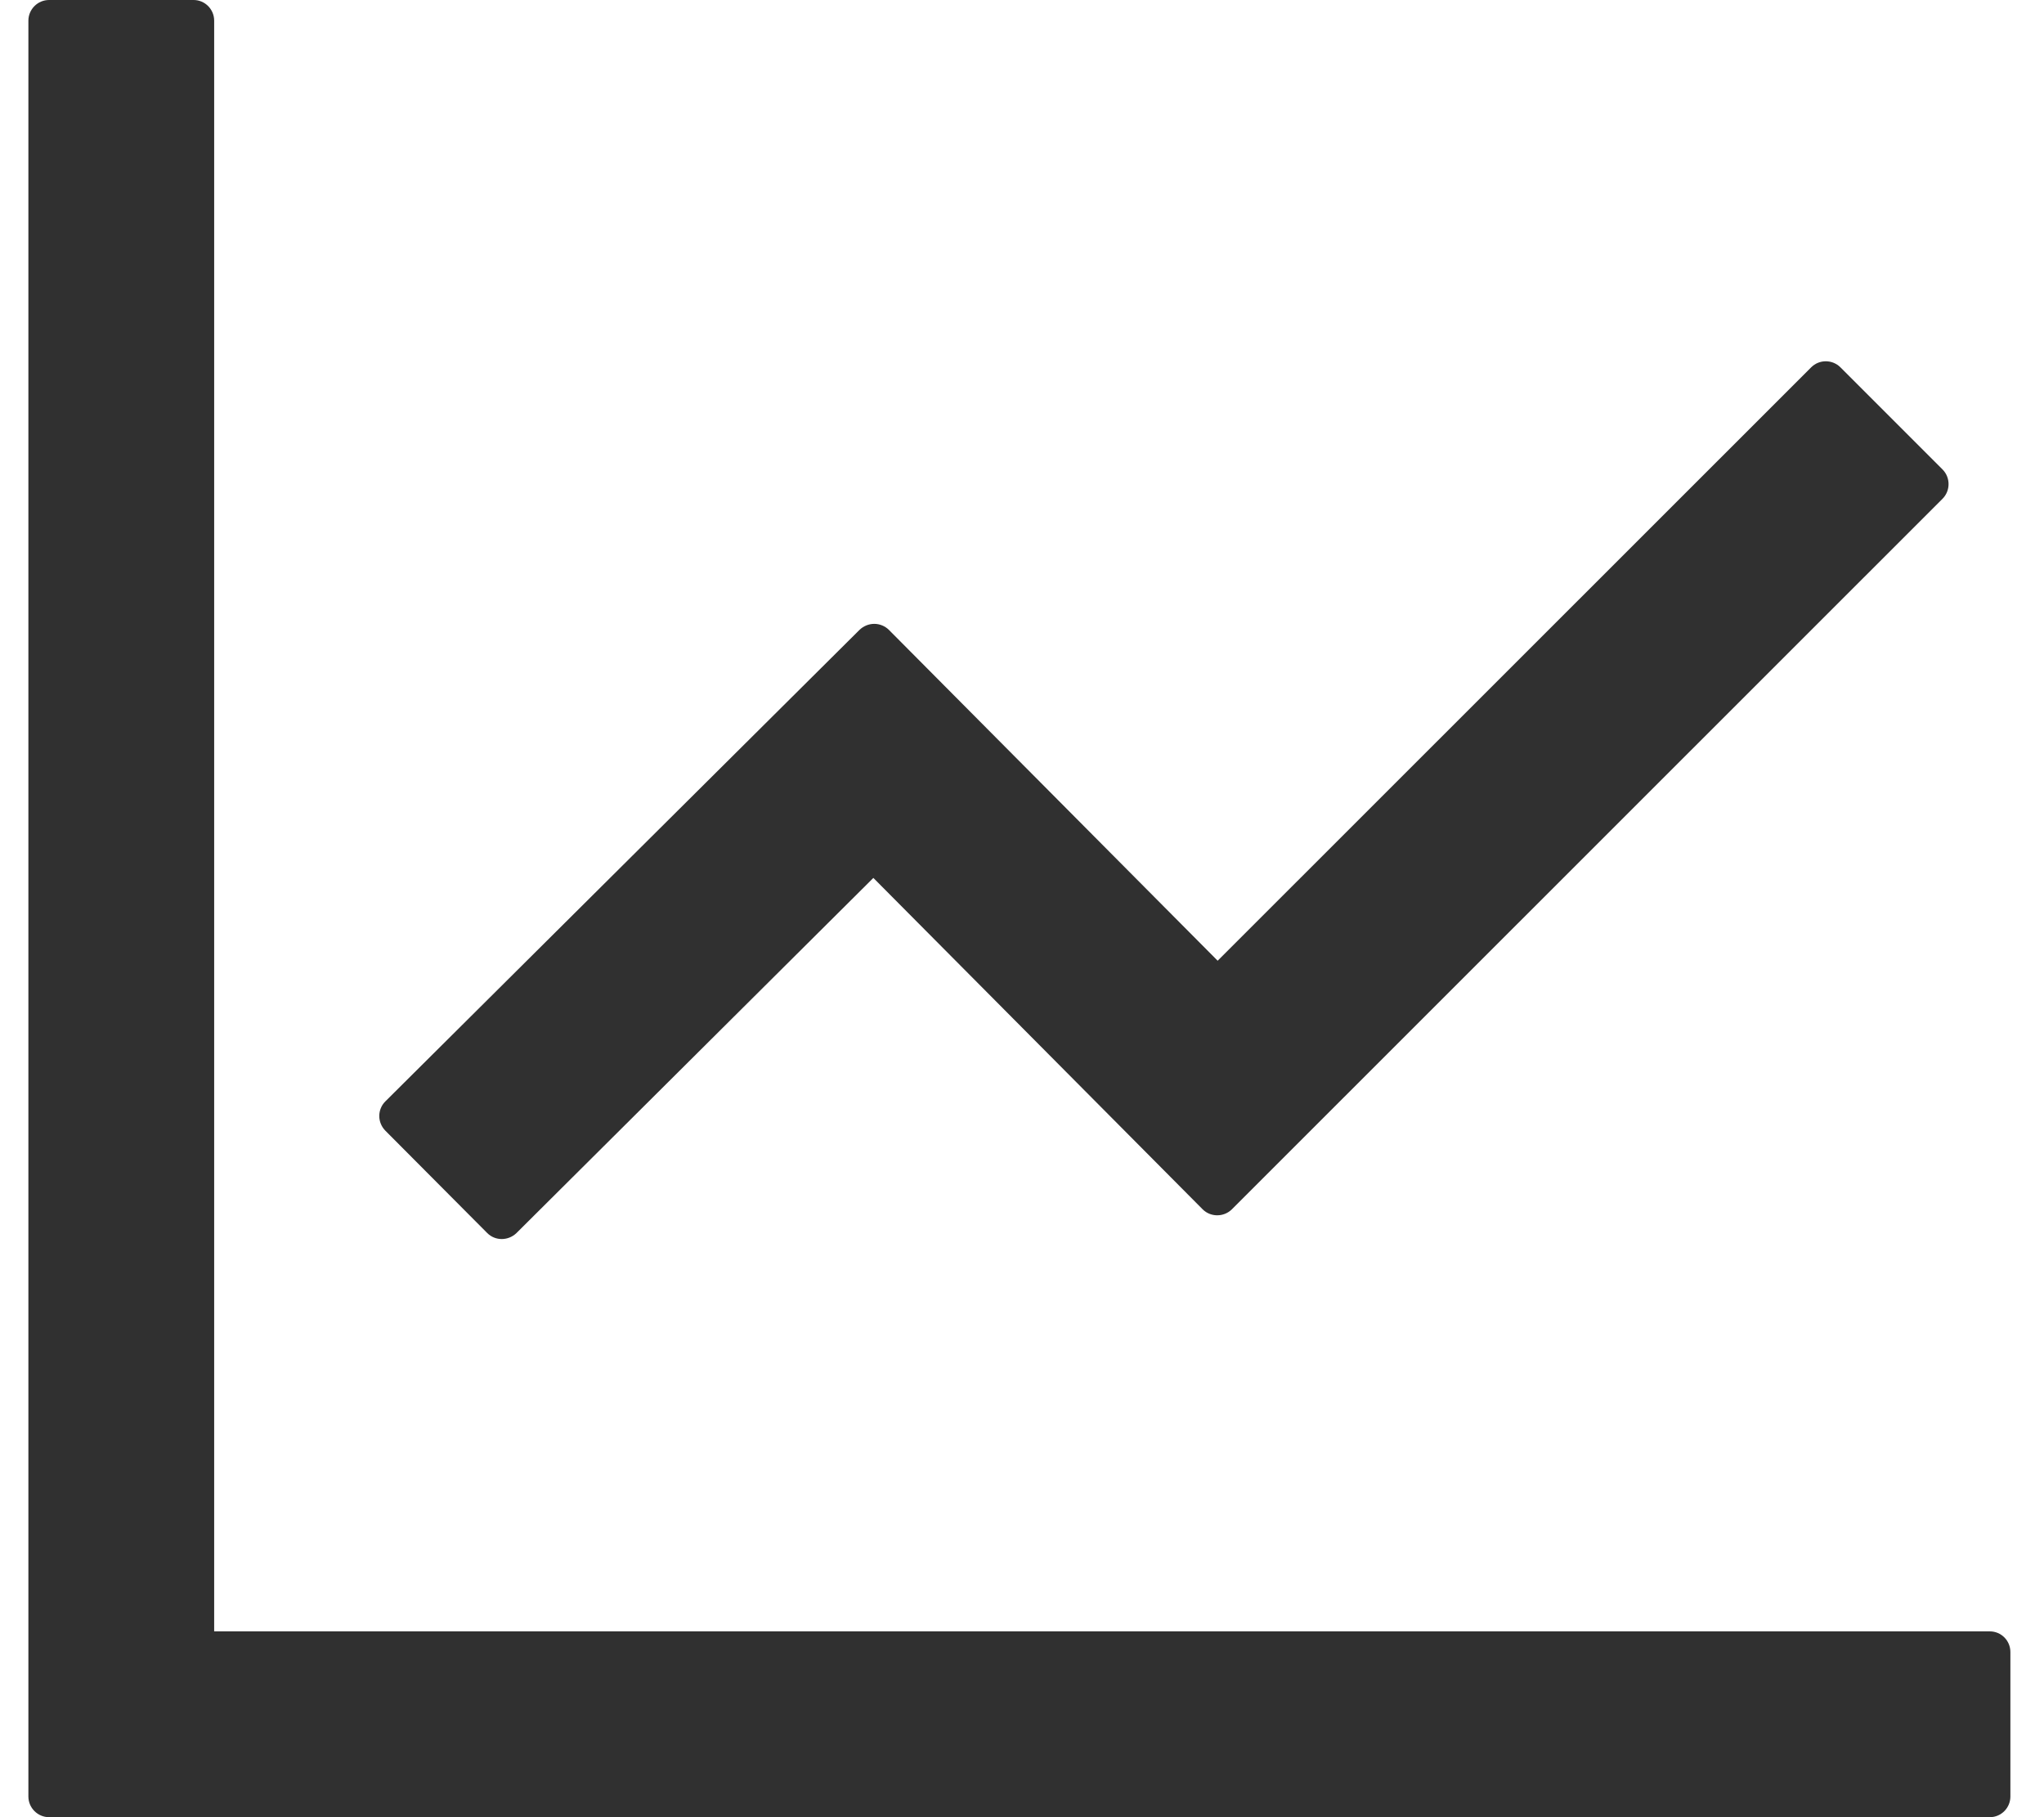 <svg width="18" height="16" viewBox="0 0 18 16" fill="none" xmlns="http://www.w3.org/2000/svg">
<path d="M17.523 14.364H1.886V0.182C1.886 0.082 1.805 0 1.705 0H0.432C0.332 0 0.25 0.082 0.25 0.182V15.818C0.25 15.918 0.332 16 0.432 16H17.523C17.623 16 17.704 15.918 17.704 15.818V14.546C17.704 14.445 17.623 14.364 17.523 14.364ZM4.291 10.857C4.361 10.927 4.475 10.927 4.548 10.857L7.691 7.73L10.591 10.648C10.661 10.718 10.777 10.718 10.848 10.648L17.107 4.391C17.177 4.32 17.177 4.205 17.107 4.134L16.207 3.234C16.173 3.2 16.127 3.181 16.078 3.181C16.03 3.181 15.984 3.2 15.95 3.234L10.723 8.459L7.827 5.545C7.793 5.512 7.747 5.493 7.699 5.493C7.651 5.493 7.605 5.512 7.57 5.545L3.393 9.698C3.359 9.732 3.34 9.778 3.34 9.826C3.34 9.874 3.359 9.92 3.393 9.955L4.291 10.857Z" fill="#303030"/>
</svg>
